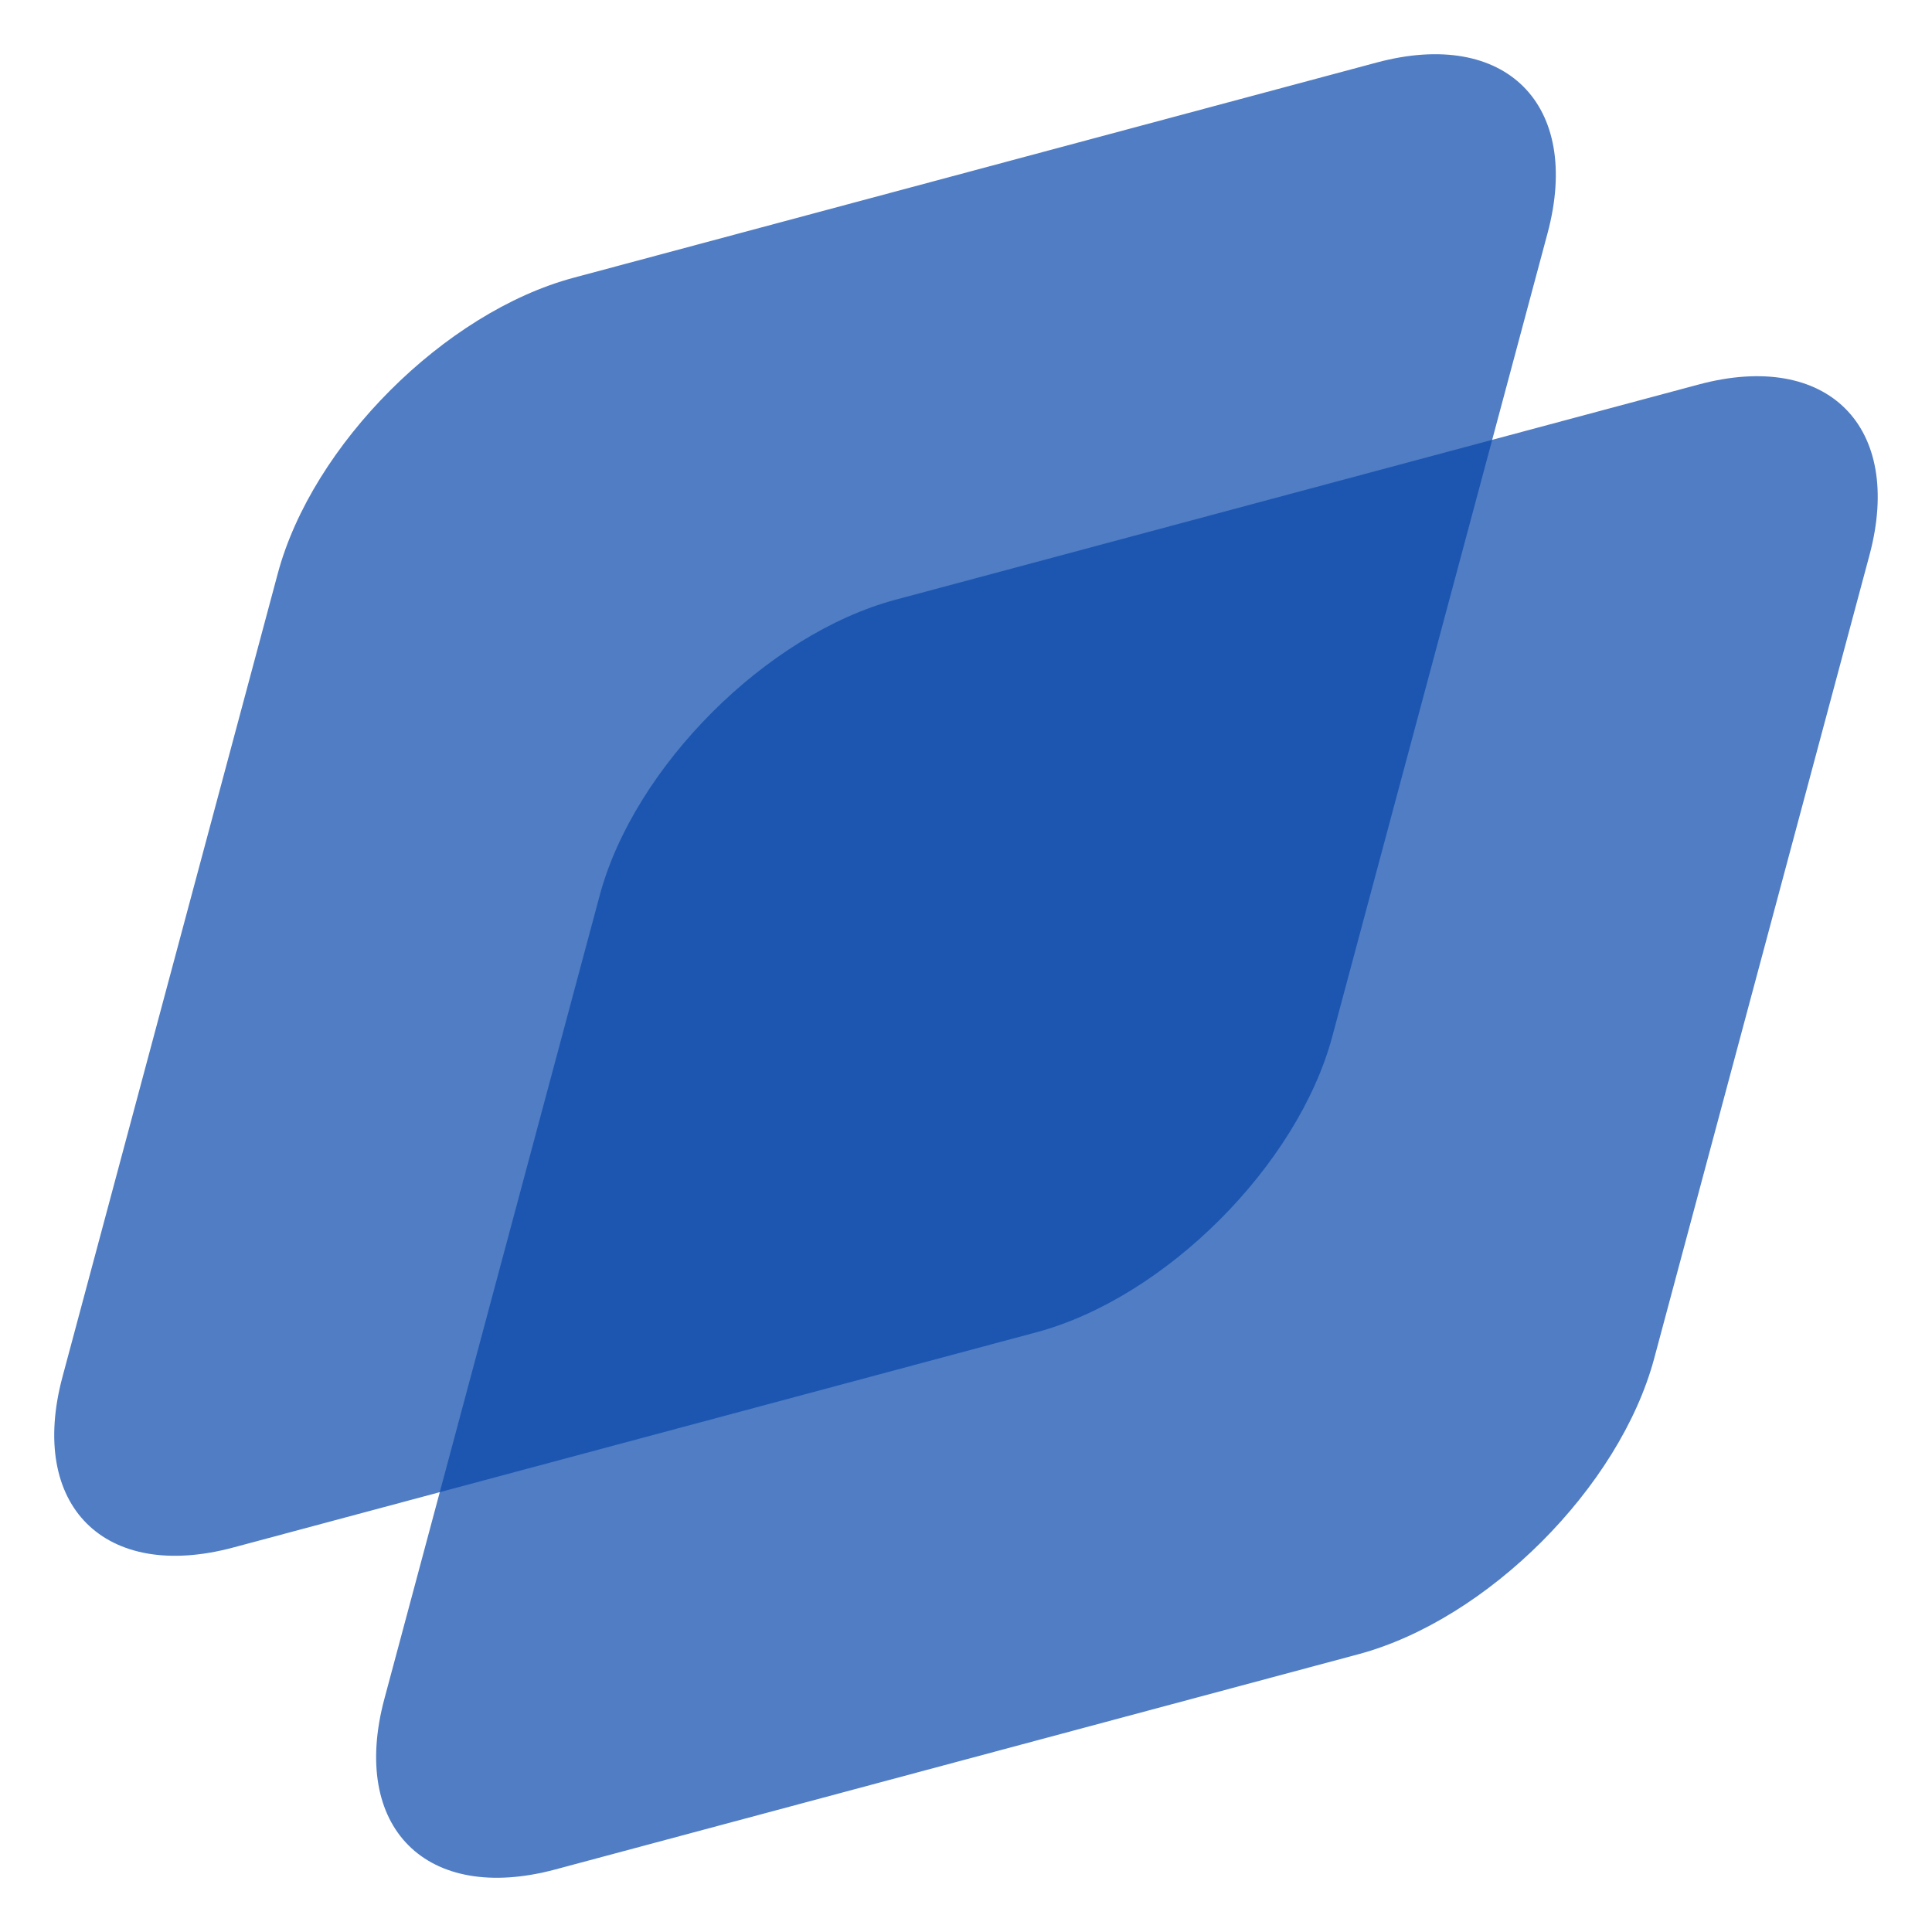 <svg width="350" height="350" viewBox="0 0 350 350" fill="none" xmlns="http://www.w3.org/2000/svg">
<path opacity="0.7" d="M50.321 103.904C56.575 80.564 80.567 56.574 103.906 50.319L249.416 11.325C272.756 5.07 286.606 18.92 280.351 42.259L241.356 187.766C235.101 211.105 211.11 235.095 187.771 241.35L42.26 280.344C18.921 286.599 5.071 272.749 11.325 249.41L50.321 103.904Z" fill="#0646AA"/>
<path opacity="0.7" d="M108.636 162.234C114.891 138.895 138.882 114.904 162.222 108.65L307.732 69.656C331.071 63.401 344.921 77.251 338.667 100.59L299.671 246.096C293.417 269.436 269.426 293.426 246.086 299.681L100.576 338.675C77.236 344.93 63.386 331.08 69.641 307.741L108.636 162.234Z" fill="#0646AA"/>
</svg>
